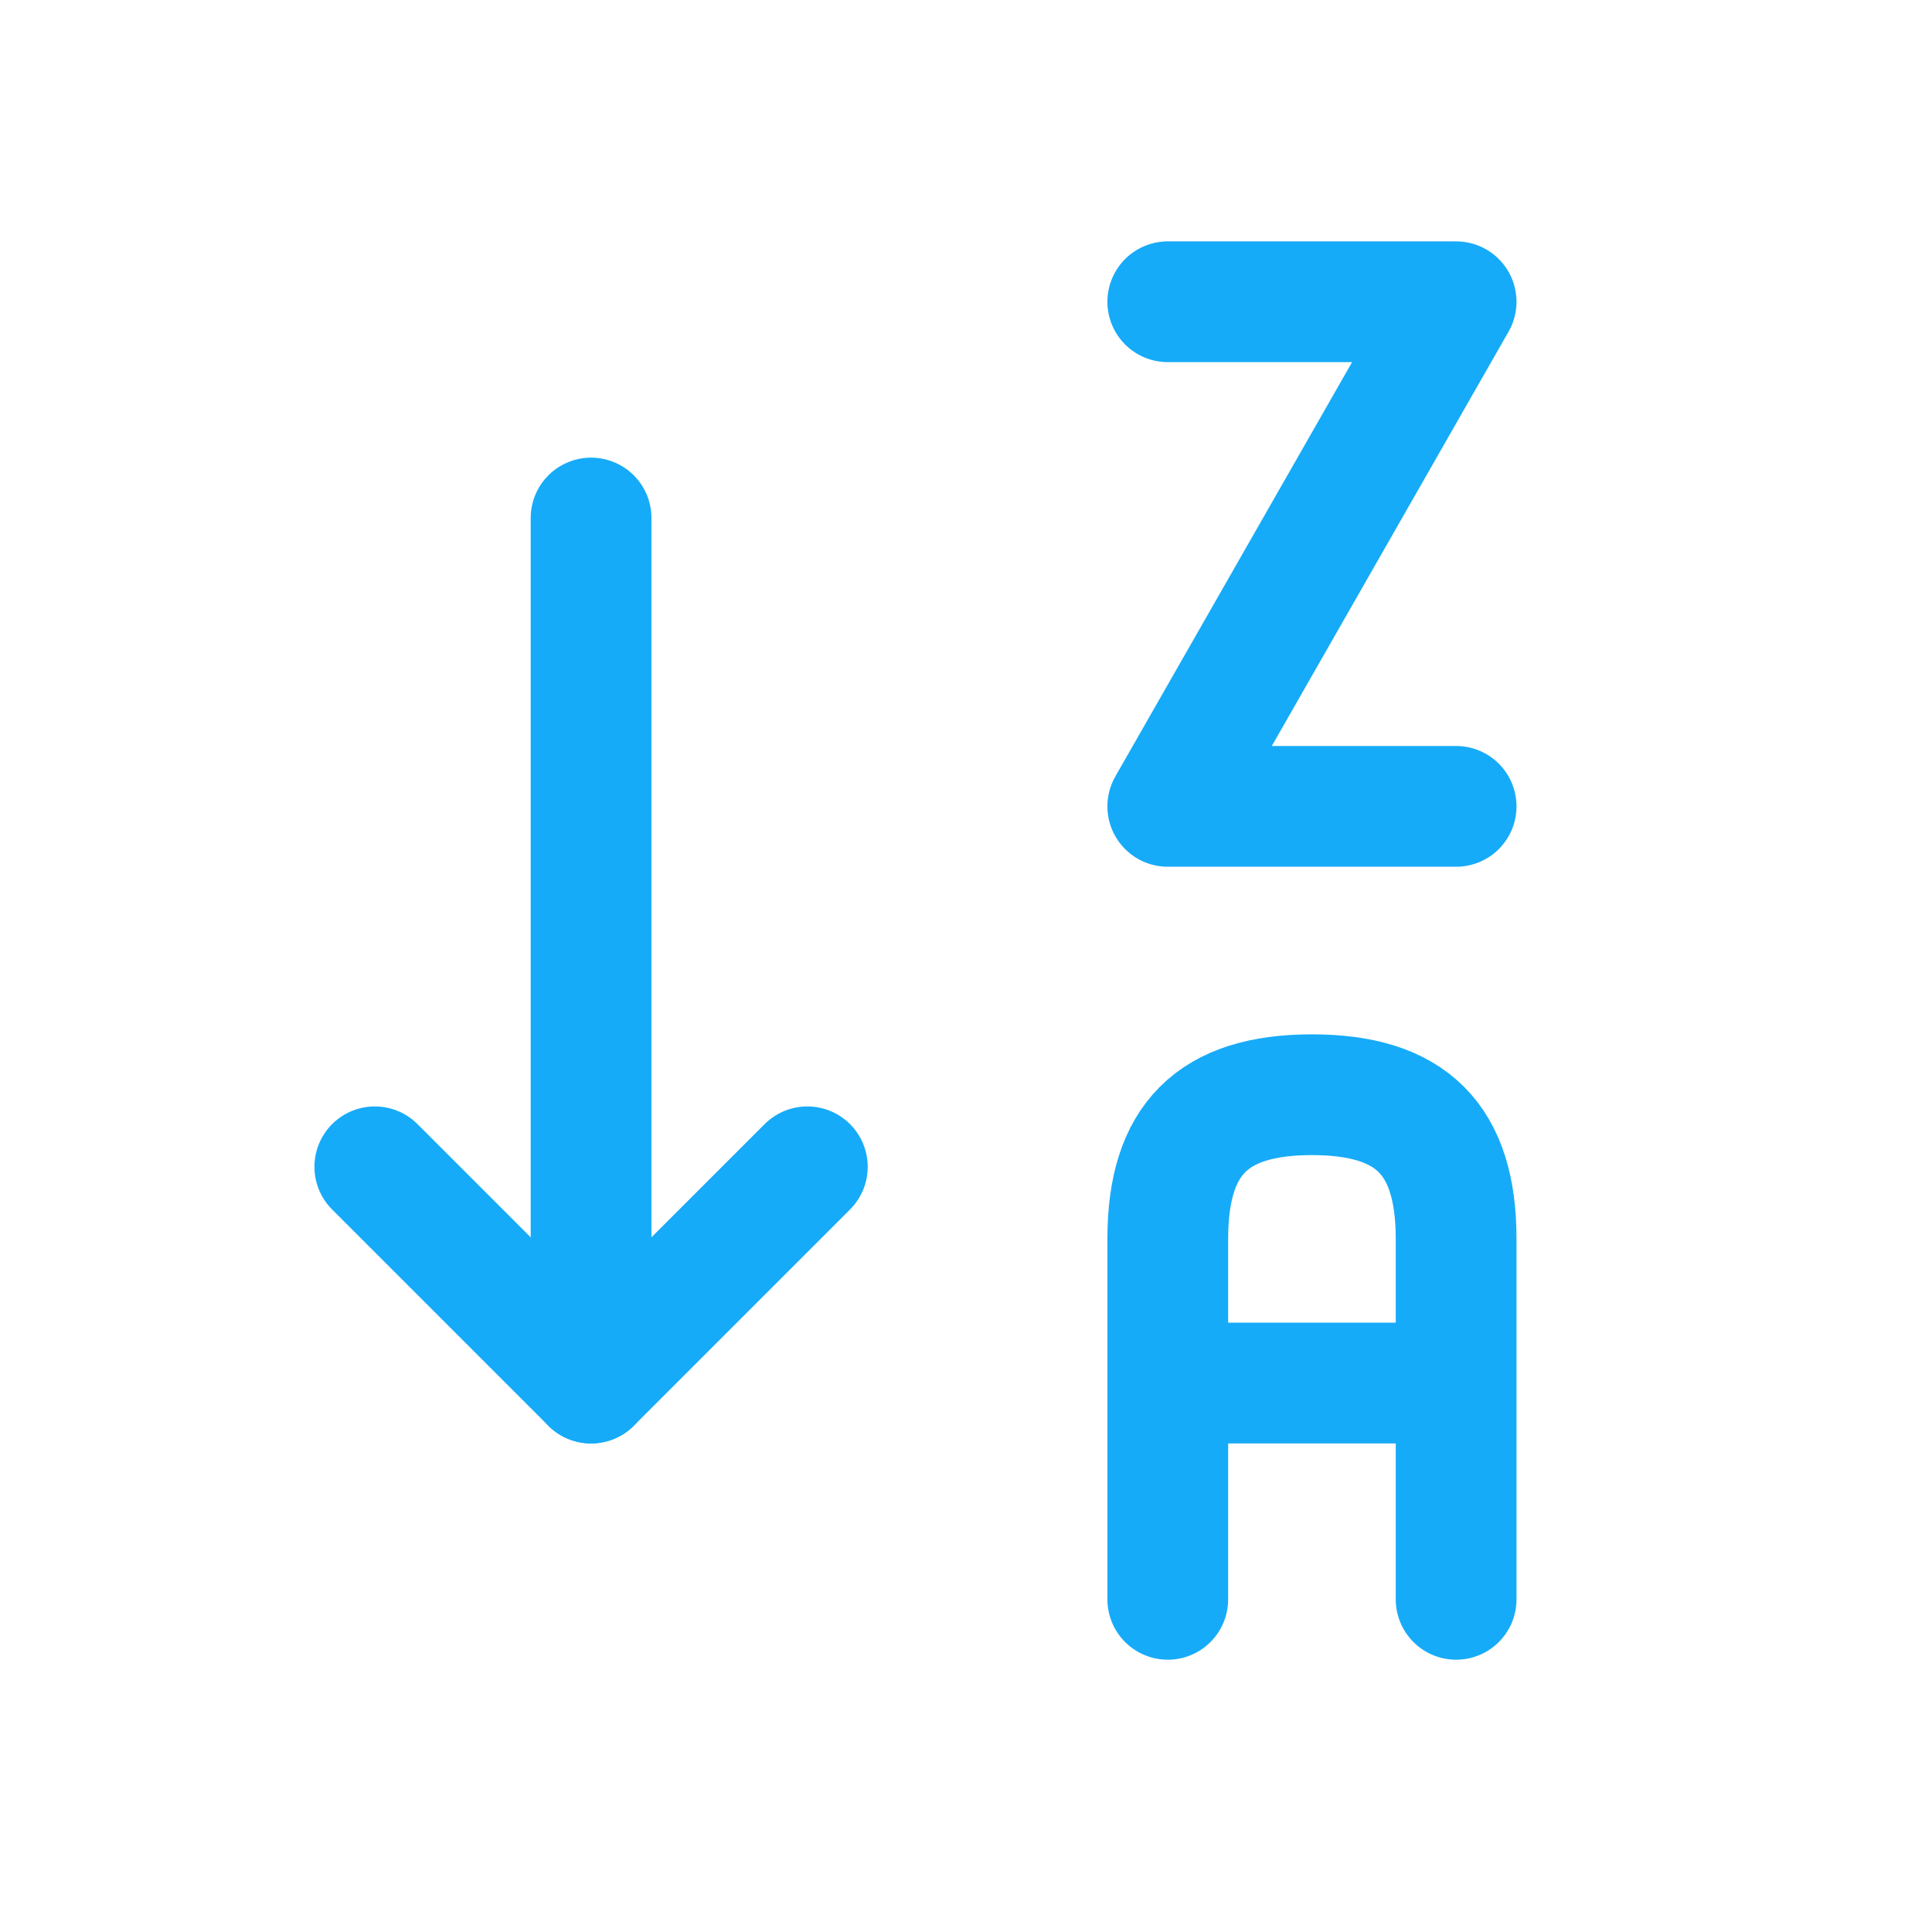 <svg width="16" height="16" viewBox="0 0 16 16" fill="none" xmlns="http://www.w3.org/2000/svg">
<path d="M9.671 13.245V10.26C9.671 9.436 10.041 9.066 10.865 9.066C11.689 9.066 12.059 9.436 12.059 10.26V13.245M12.059 11.454H9.671" stroke="#16ABF8" stroke-linecap="round" stroke-linejoin="round"/>
<path d="M12.059 6.678H9.671L12.059 2.499H9.671" stroke="#16ABF8" stroke-linecap="round" stroke-linejoin="round"/>
<path d="M3.104 9.663L4.895 11.454L6.686 9.663" stroke="#16ABF8" stroke-linecap="round" stroke-linejoin="round"/>
<path d="M4.895 4.29V11.454" stroke="#16ABF8" stroke-linecap="round" stroke-linejoin="round"/>
</svg>
